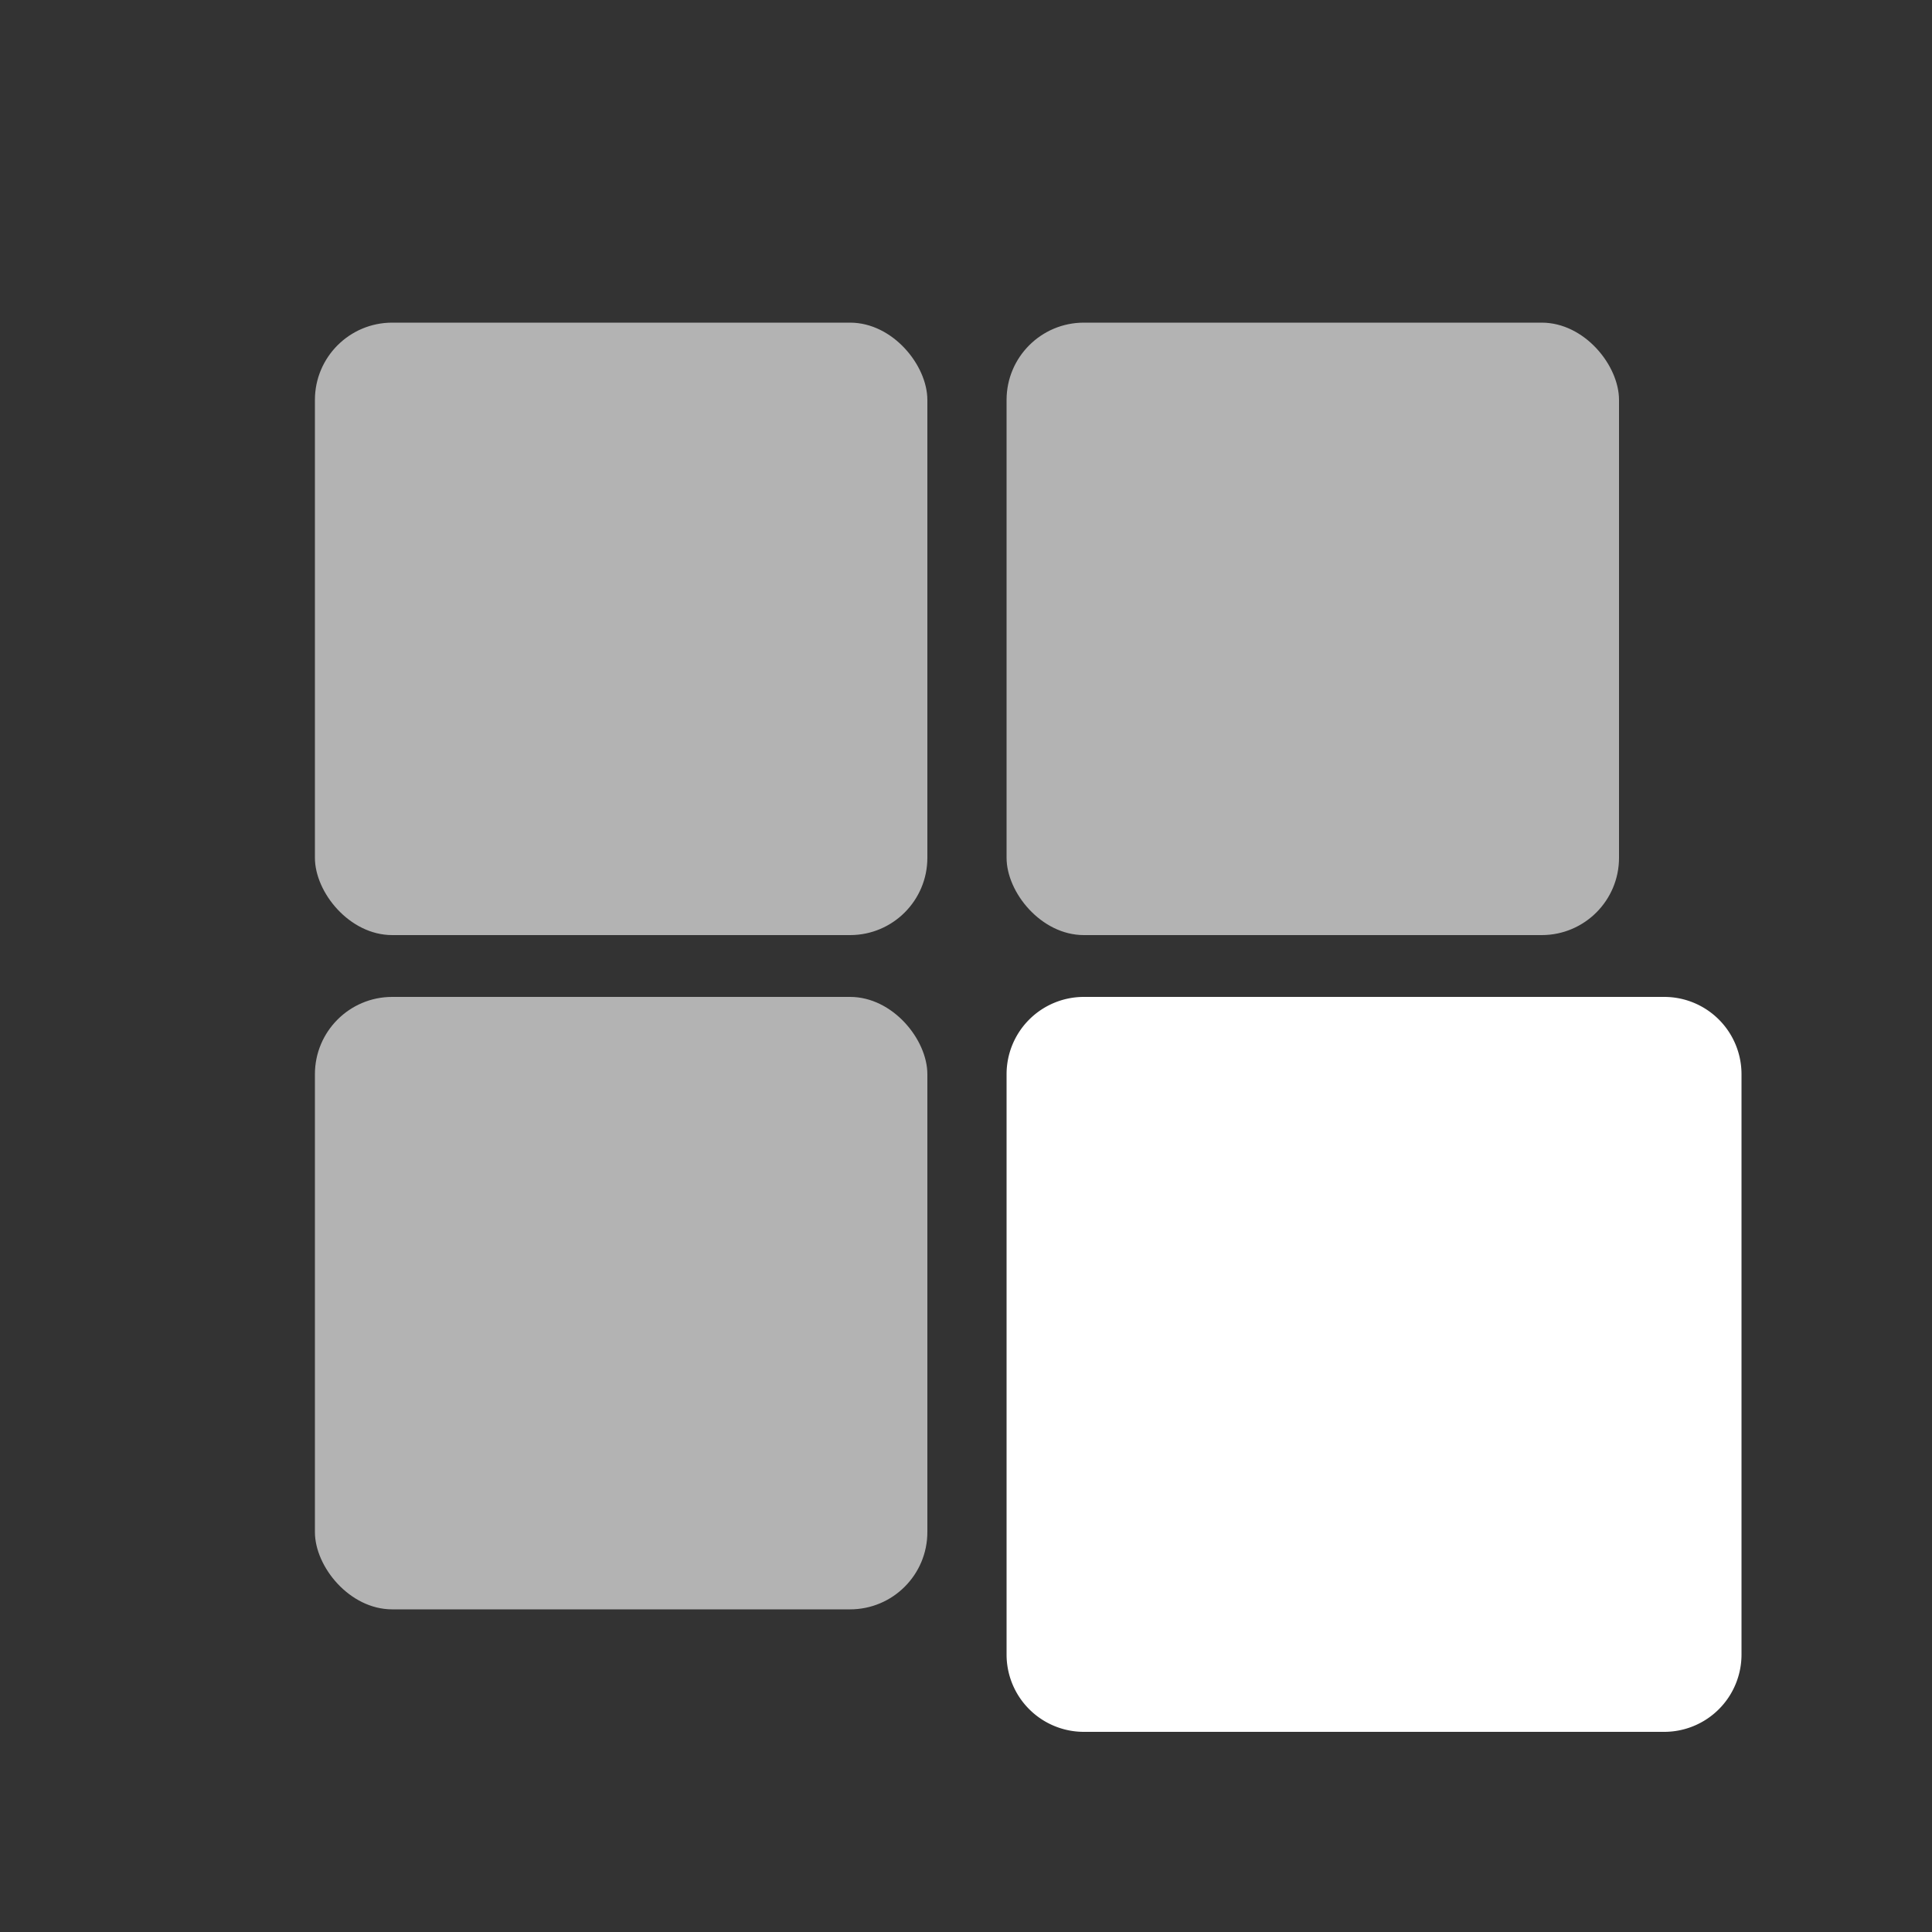 <svg xmlns="http://www.w3.org/2000/svg" width="24" height="24" viewBox="0 0 1000 1000">
  <rect x="0" y="0" width="1000" height="1000" fill="#333333" stroke="none"/>
  <defs>
    <style>
      .cls-1 {
        fill: #b3b3b3;
      }

      .cls-2 {
        fill: #fff;
        fill-rule: evenodd;
      }
    </style>
  </defs>
  <rect class="cls-1" x="163" y="167" width="317" height="317" rx="40" ry="40"/>
  <rect id="Rectangle_1_copy" data-name="Rectangle 1 copy" class="cls-1" x="521" y="167" width="317" height="317" rx="40" ry="40"/>
  <rect id="Rectangle_1_copy_2" data-name="Rectangle 1 copy 2" class="cls-1" x="163" y="516" width="317" height="317" rx="40" ry="40"/>
  <path id="Rectangle_1_copy_2-2" data-name="Rectangle 1 copy 2" class="cls-2" d="M561,516H861.4a40,40,0,0,1,40,40V856.4a40,40,0,0,1-40,40H561a40,40,0,0,1-40-40V556A40,40,0,0,1,561,516Z"/>
</svg>
